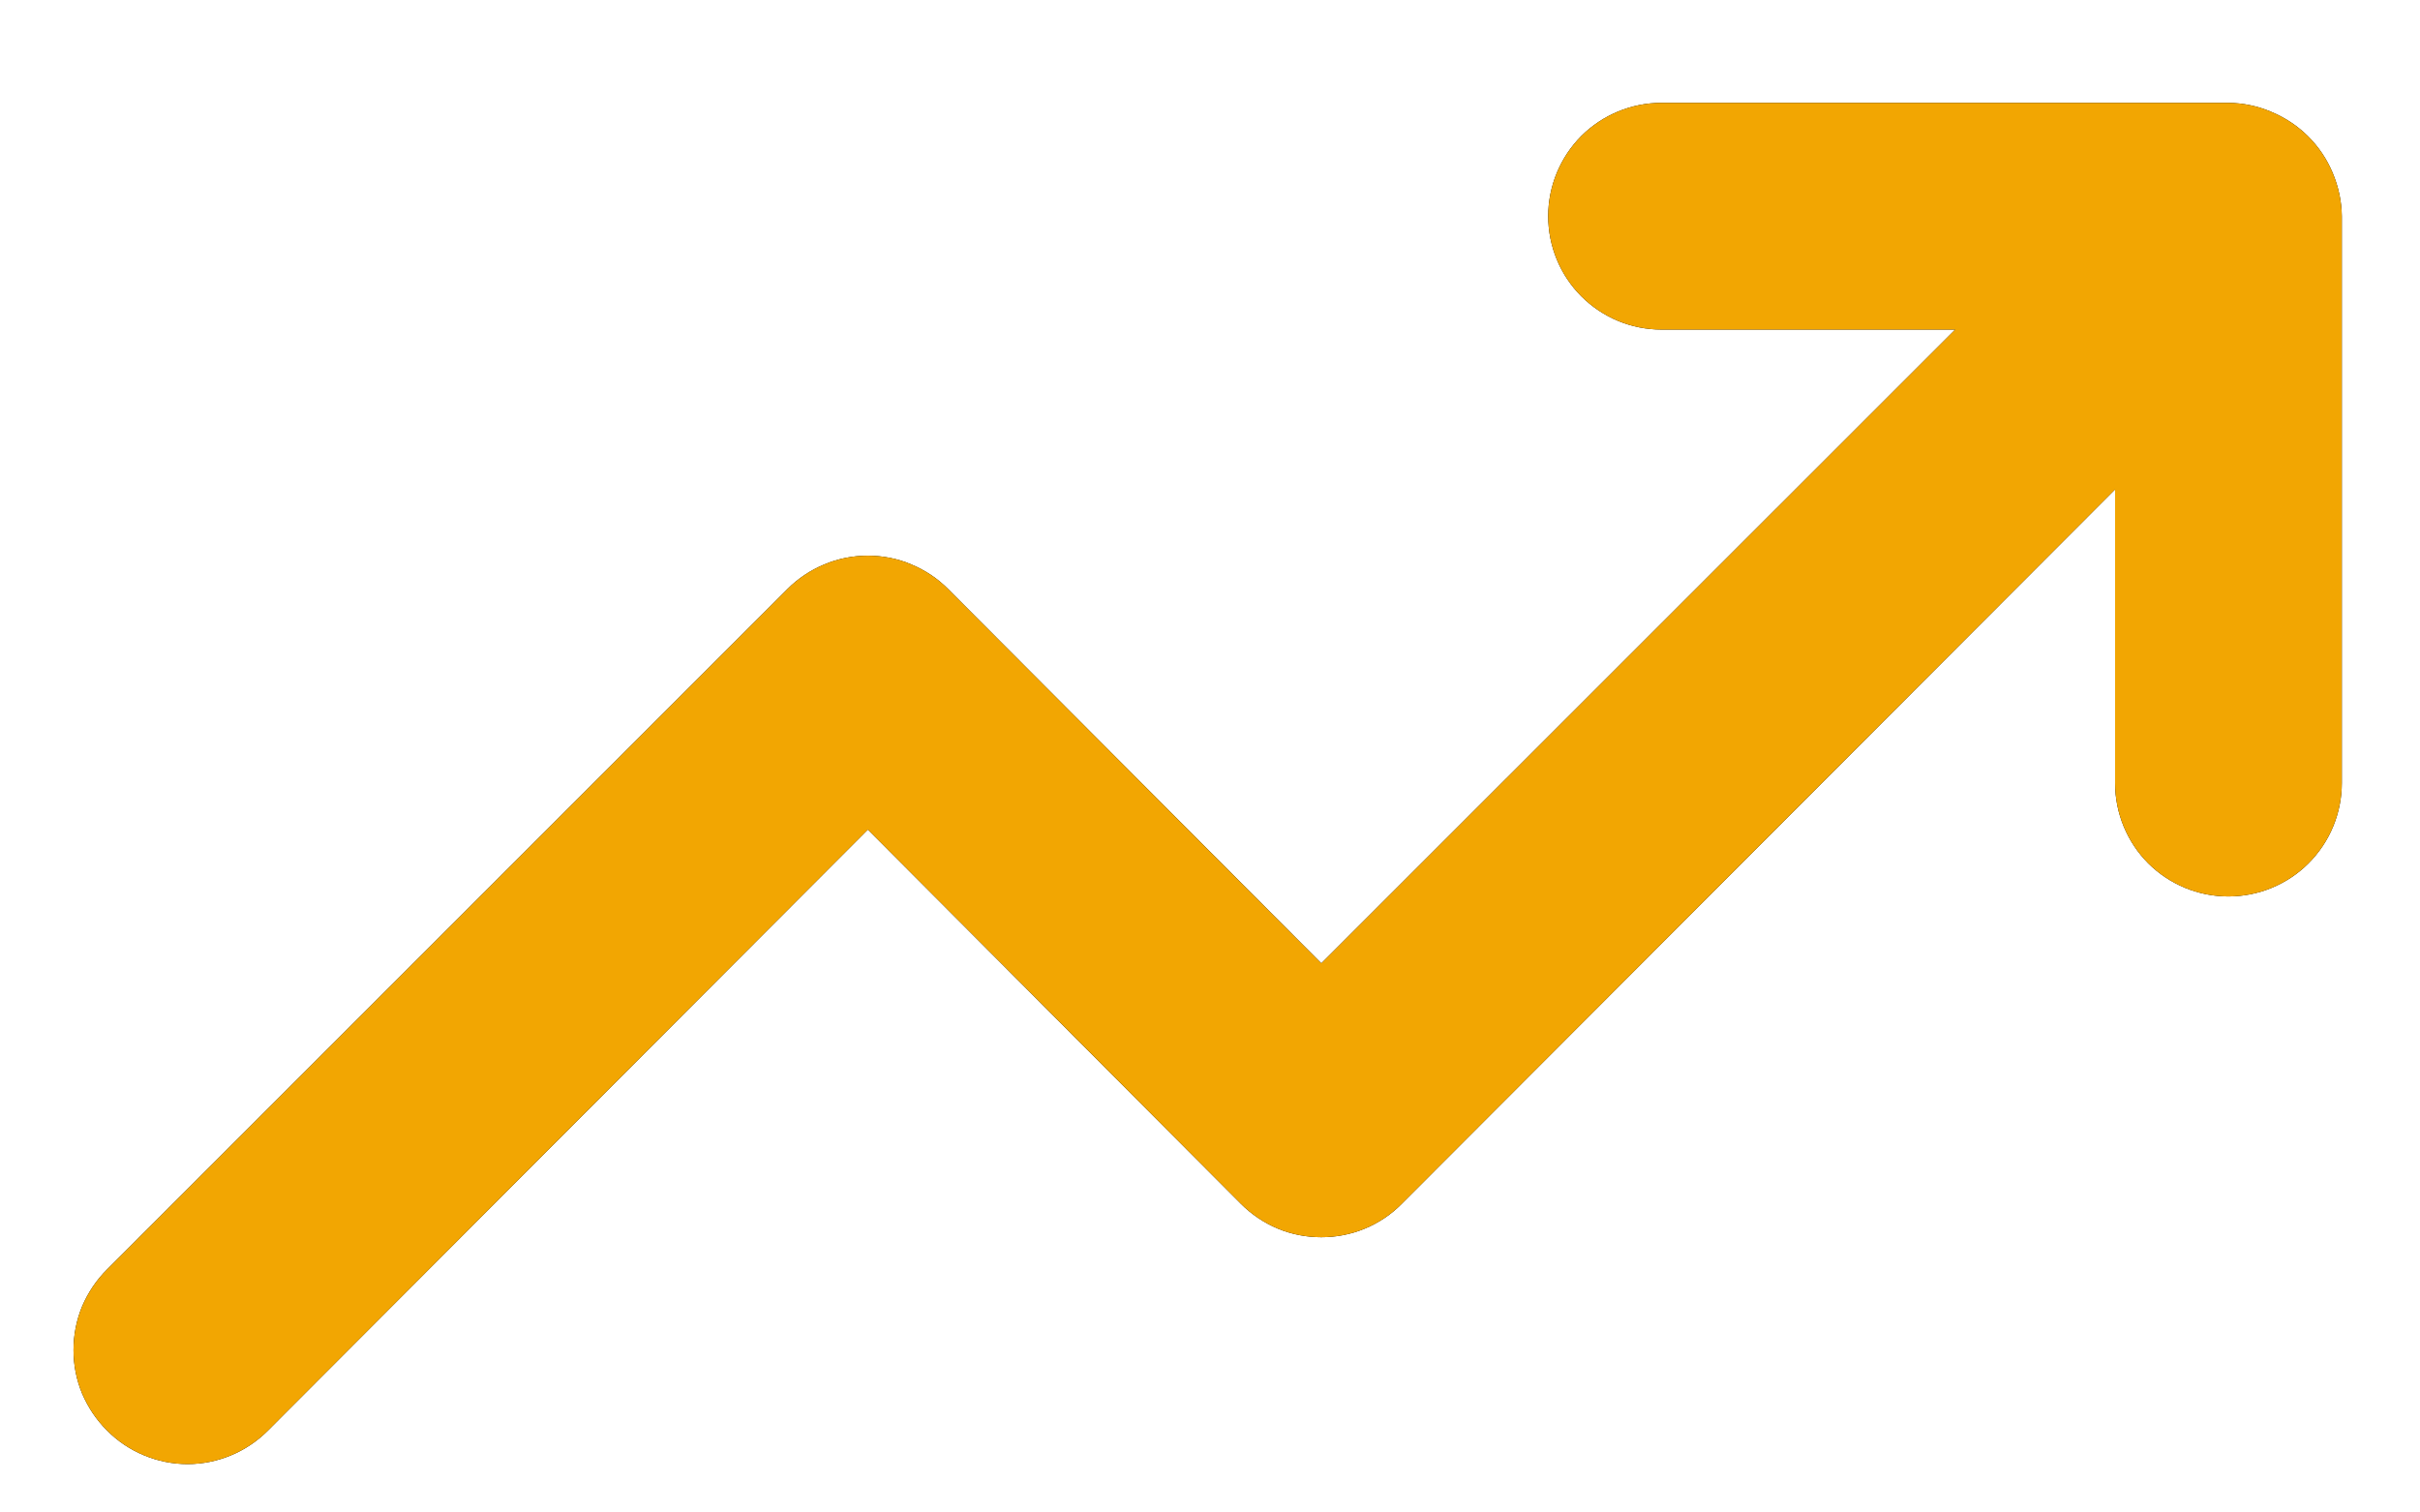 <svg width="16" height="10" viewBox="0 0 16 10" fill="none" xmlns="http://www.w3.org/2000/svg">
<path d="M15.423 1.144C15.347 0.961 15.201 0.816 15.018 0.74C14.928 0.701 14.831 0.681 14.733 0.68H10.985C10.786 0.68 10.596 0.759 10.455 0.899C10.315 1.04 10.236 1.231 10.236 1.429C10.236 1.628 10.315 1.819 10.455 1.959C10.596 2.1 10.786 2.179 10.985 2.179H12.927L8.736 6.369L6.27 3.896C6.2 3.825 6.117 3.77 6.026 3.732C5.935 3.693 5.837 3.674 5.738 3.674C5.639 3.674 5.541 3.693 5.449 3.732C5.358 3.77 5.275 3.825 5.205 3.896L0.708 8.393C0.637 8.463 0.582 8.546 0.543 8.637C0.505 8.729 0.486 8.827 0.486 8.926C0.486 9.025 0.505 9.123 0.543 9.214C0.582 9.305 0.637 9.388 0.708 9.458C0.777 9.528 0.86 9.584 0.952 9.622C1.043 9.66 1.141 9.68 1.24 9.68C1.339 9.68 1.437 9.66 1.528 9.622C1.619 9.584 1.702 9.528 1.772 9.458L5.738 5.485L8.204 7.959C8.274 8.029 8.357 8.085 8.448 8.123C8.539 8.161 8.637 8.18 8.736 8.18C8.835 8.18 8.933 8.161 9.024 8.123C9.116 8.085 9.199 8.029 9.268 7.959L13.984 3.236V5.178C13.984 5.376 14.063 5.567 14.203 5.708C14.344 5.848 14.534 5.927 14.733 5.927C14.932 5.927 15.123 5.848 15.263 5.708C15.404 5.567 15.483 5.376 15.483 5.178V1.429C15.482 1.331 15.461 1.235 15.423 1.144Z" fill="black"/>
<path d="M15.423 1.144C15.347 0.961 15.201 0.816 15.018 0.74C14.928 0.701 14.831 0.681 14.733 0.68H10.985C10.786 0.68 10.596 0.759 10.455 0.899C10.315 1.04 10.236 1.231 10.236 1.429C10.236 1.628 10.315 1.819 10.455 1.959C10.596 2.1 10.786 2.179 10.985 2.179H12.927L8.736 6.369L6.27 3.896C6.2 3.825 6.117 3.77 6.026 3.732C5.935 3.693 5.837 3.674 5.738 3.674C5.639 3.674 5.541 3.693 5.449 3.732C5.358 3.77 5.275 3.825 5.205 3.896L0.708 8.393C0.637 8.463 0.582 8.546 0.543 8.637C0.505 8.729 0.486 8.827 0.486 8.926C0.486 9.025 0.505 9.123 0.543 9.214C0.582 9.305 0.637 9.388 0.708 9.458C0.777 9.528 0.86 9.584 0.952 9.622C1.043 9.66 1.141 9.68 1.24 9.68C1.339 9.68 1.437 9.66 1.528 9.622C1.619 9.584 1.702 9.528 1.772 9.458L5.738 5.485L8.204 7.959C8.274 8.029 8.357 8.085 8.448 8.123C8.539 8.161 8.637 8.18 8.736 8.18C8.835 8.18 8.933 8.161 9.024 8.123C9.116 8.085 9.199 8.029 9.268 7.959L13.984 3.236V5.178C13.984 5.376 14.063 5.567 14.203 5.708C14.344 5.848 14.534 5.927 14.733 5.927C14.932 5.927 15.123 5.848 15.263 5.708C15.404 5.567 15.483 5.376 15.483 5.178V1.429C15.482 1.331 15.461 1.235 15.423 1.144Z" fill="#F2A602"/>
</svg>
